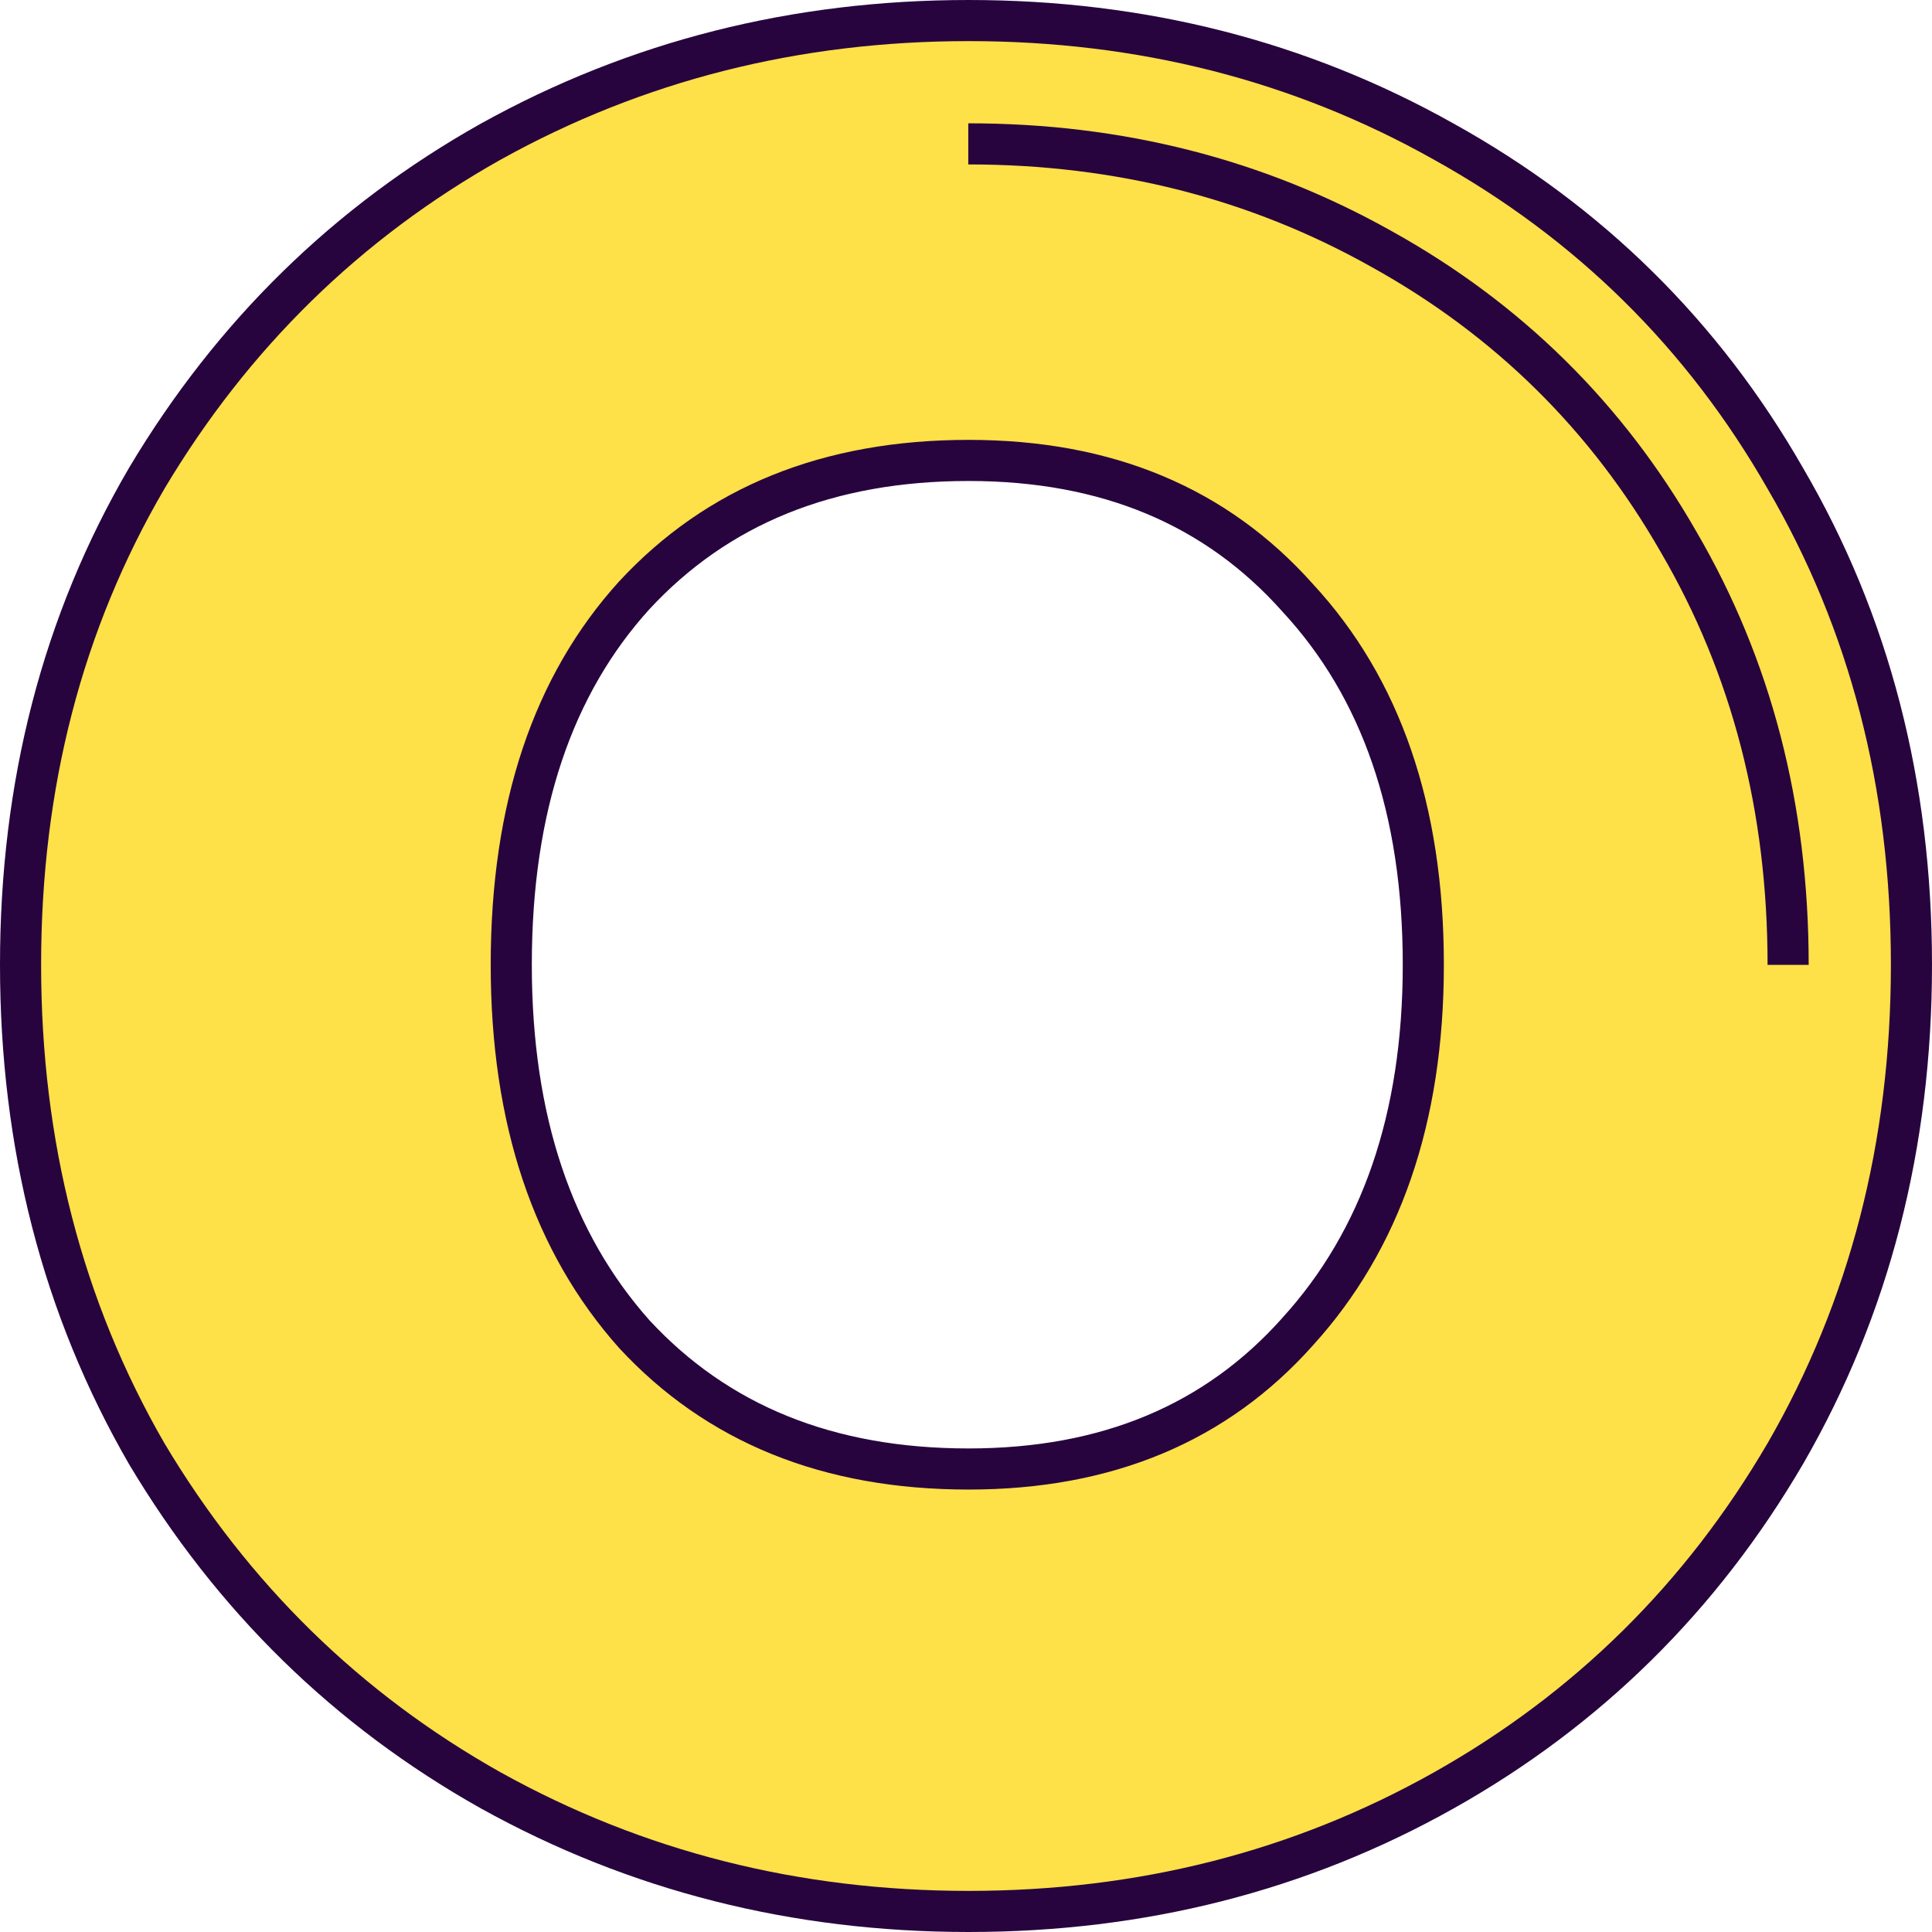 <svg width="94" height="94" viewBox="0 0 94 94" fill="none" xmlns="http://www.w3.org/2000/svg">
<g clip-path="url(#clip0_2797_52346)">
<path d="M23.885 87.114L23.89 87.116C30.961 91.041 38.713 93 47.125 93C55.537 93 63.249 91.041 70.24 87.114C77.23 83.187 82.775 77.719 86.863 70.724L86.866 70.72C90.96 63.63 93 55.695 93 46.937C93 38.182 90.961 30.287 86.866 23.28C82.859 16.28 77.311 10.811 70.237 6.885C63.247 2.959 55.536 1 47.125 1C38.713 1 30.961 2.959 23.89 6.884L23.885 6.886C16.897 10.812 11.312 16.278 7.141 23.268L7.141 23.268L7.137 23.276C3.04 30.284 1 38.18 1 46.937C1 55.695 3.04 63.63 7.134 70.72L7.138 70.726L7.141 70.732C11.312 77.722 16.897 83.188 23.885 87.114ZM63.135 64.79L63.135 64.79L63.129 64.798C59.175 69.231 53.877 71.473 47.125 71.473C40.283 71.473 34.899 69.269 30.865 64.916C26.902 60.468 24.875 54.51 24.875 46.937C24.875 39.275 26.906 33.323 30.862 28.962C34.897 24.607 40.282 22.402 47.125 22.402C53.877 22.402 59.175 24.643 63.129 29.077L63.135 29.084L63.141 29.091C67.181 33.454 69.25 39.365 69.25 46.937C69.25 54.422 67.183 60.339 63.135 64.79Z" fill="#FEE049" stroke="#27043E" stroke-width="2"/>
<path d="M47.111 7C54.444 7 61.148 8.706 67.222 12.118C73.37 15.53 78.185 20.278 81.667 26.36C85.222 32.443 87 39.304 87 46.944" stroke="#27043E" stroke-width="2"/>
</g>
<defs>
<clipPath id="clip0_2797_52346">
<rect width="94" height="94" fill="white"/>
</clipPath>
</defs>
</svg>
